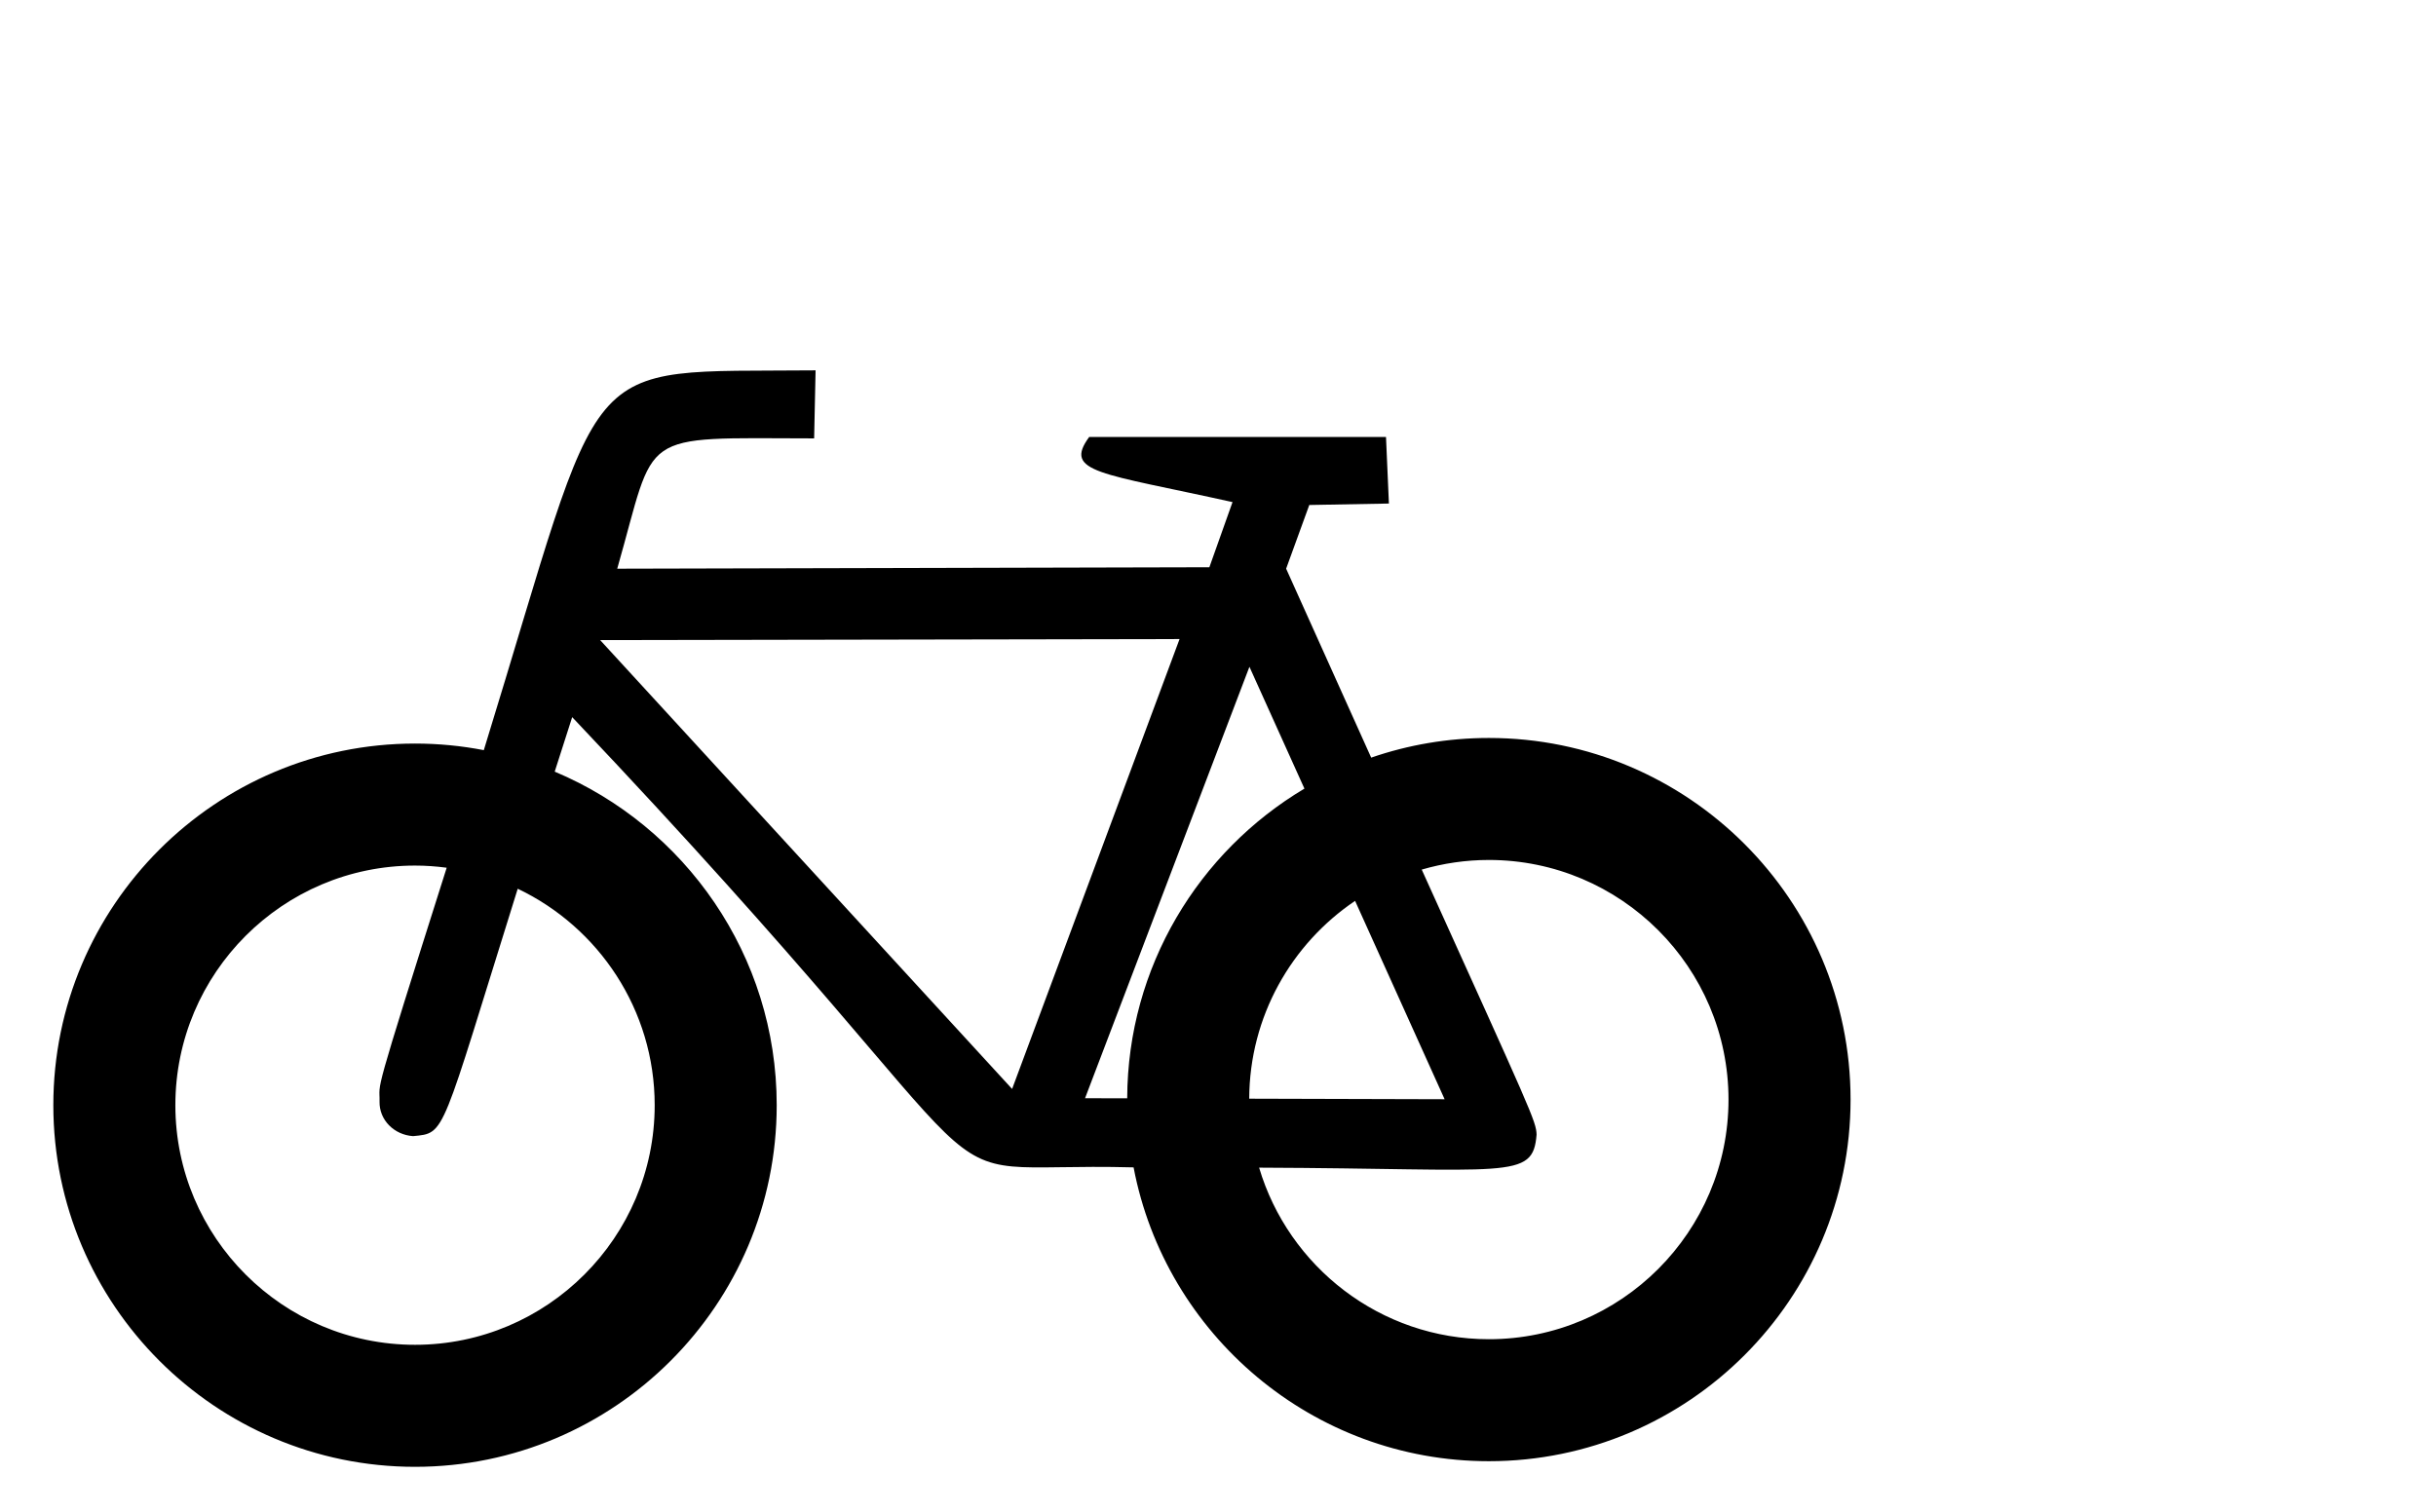 <?xml version="1.0" encoding="utf-8"?>
<!-- Generator: Adobe Illustrator 16.0.0, SVG Export Plug-In . SVG Version: 6.00 Build 0)  -->
<!DOCTYPE svg PUBLIC "-//W3C//DTD SVG 1.1//EN" "http://www.w3.org/Graphics/SVG/1.1/DTD/svg11.dtd">
<svg version="1.1" id="Layer_1" xmlns="http://www.w3.org/2000/svg" xmlns:xlink="http://www.w3.org/1999/xlink" x="0px" y="0px"
	 width="290px" height="180px" viewBox="0 0 290 180" enable-background="new 0 0 290 180" xml:space="preserve">
<path d="M177.247,87.868c-4.901,0-9.615,0.825-14.011,2.341c-2.92-6.476-6.273-13.923-10.125-22.497l2.757-7.583l9.479-0.173
	l-0.347-7.928h-35.333c-3.121,4.271,1.265,4.252,17.062,7.756l-2.756,7.756L73.48,67.712c4.75-16.584,2.069-15.55,23.441-15.513
	l0.172-8.101c-28.943,0.283-24.646-2.921-39.497,45.221c-2.652-0.513-5.39-0.784-8.189-0.784c-23.742,0-43.058,19.314-43.058,43.058
	c0,23.742,19.316,43.06,43.058,43.06c23.743,0,43.058-19.315,43.058-43.06c0-17.851-10.918-33.196-26.428-39.715
	c0.659-2.064,1.351-4.224,2.08-6.489c57.926,61.105,38.038,52.841,66.833,53.609c3.789,19.896,21.312,34.986,42.296,34.986
	c23.742,0,43.059-19.316,43.059-43.061S200.99,87.868,177.247,87.868z M77.939,131.593c0,15.732-12.799,28.531-28.531,28.531
	c-15.732,0-28.531-12.799-28.531-28.531c0-15.731,12.799-28.53,28.531-28.53c1.279,0,2.535,0.092,3.769,0.256
	c-9.054,28.562-7.933,25.271-7.993,27.83c-0.048,2.221,1.744,3.979,3.994,4.129c3.934-0.396,3.173,0.227,12.456-29.457
	C71.266,110.406,77.939,120.234,77.939,131.593z M120.489,129.66L71.444,76.213l68.98-0.122L120.489,129.66z M129.173,130.762
	l19.569-51.369l6.547,14.507c-12.583,7.492-21.044,21.211-21.099,36.875L129.173,130.762z M161.32,107.266l10.658,23.618
	l-23.263-0.065C148.755,121.023,153.75,112.376,161.32,107.266z M177.247,159.458c-12.917,0-23.851-8.633-27.353-20.427
	c29.855,0.109,32.592,1.525,33.032-3.928c-0.044-1.593-0.622-2.695-13.672-31.562c2.537-0.741,5.22-1.146,7.99-1.146
	c15.731,0,28.53,12.799,28.53,28.531S192.98,159.458,177.247,159.458z"/>
</svg>
